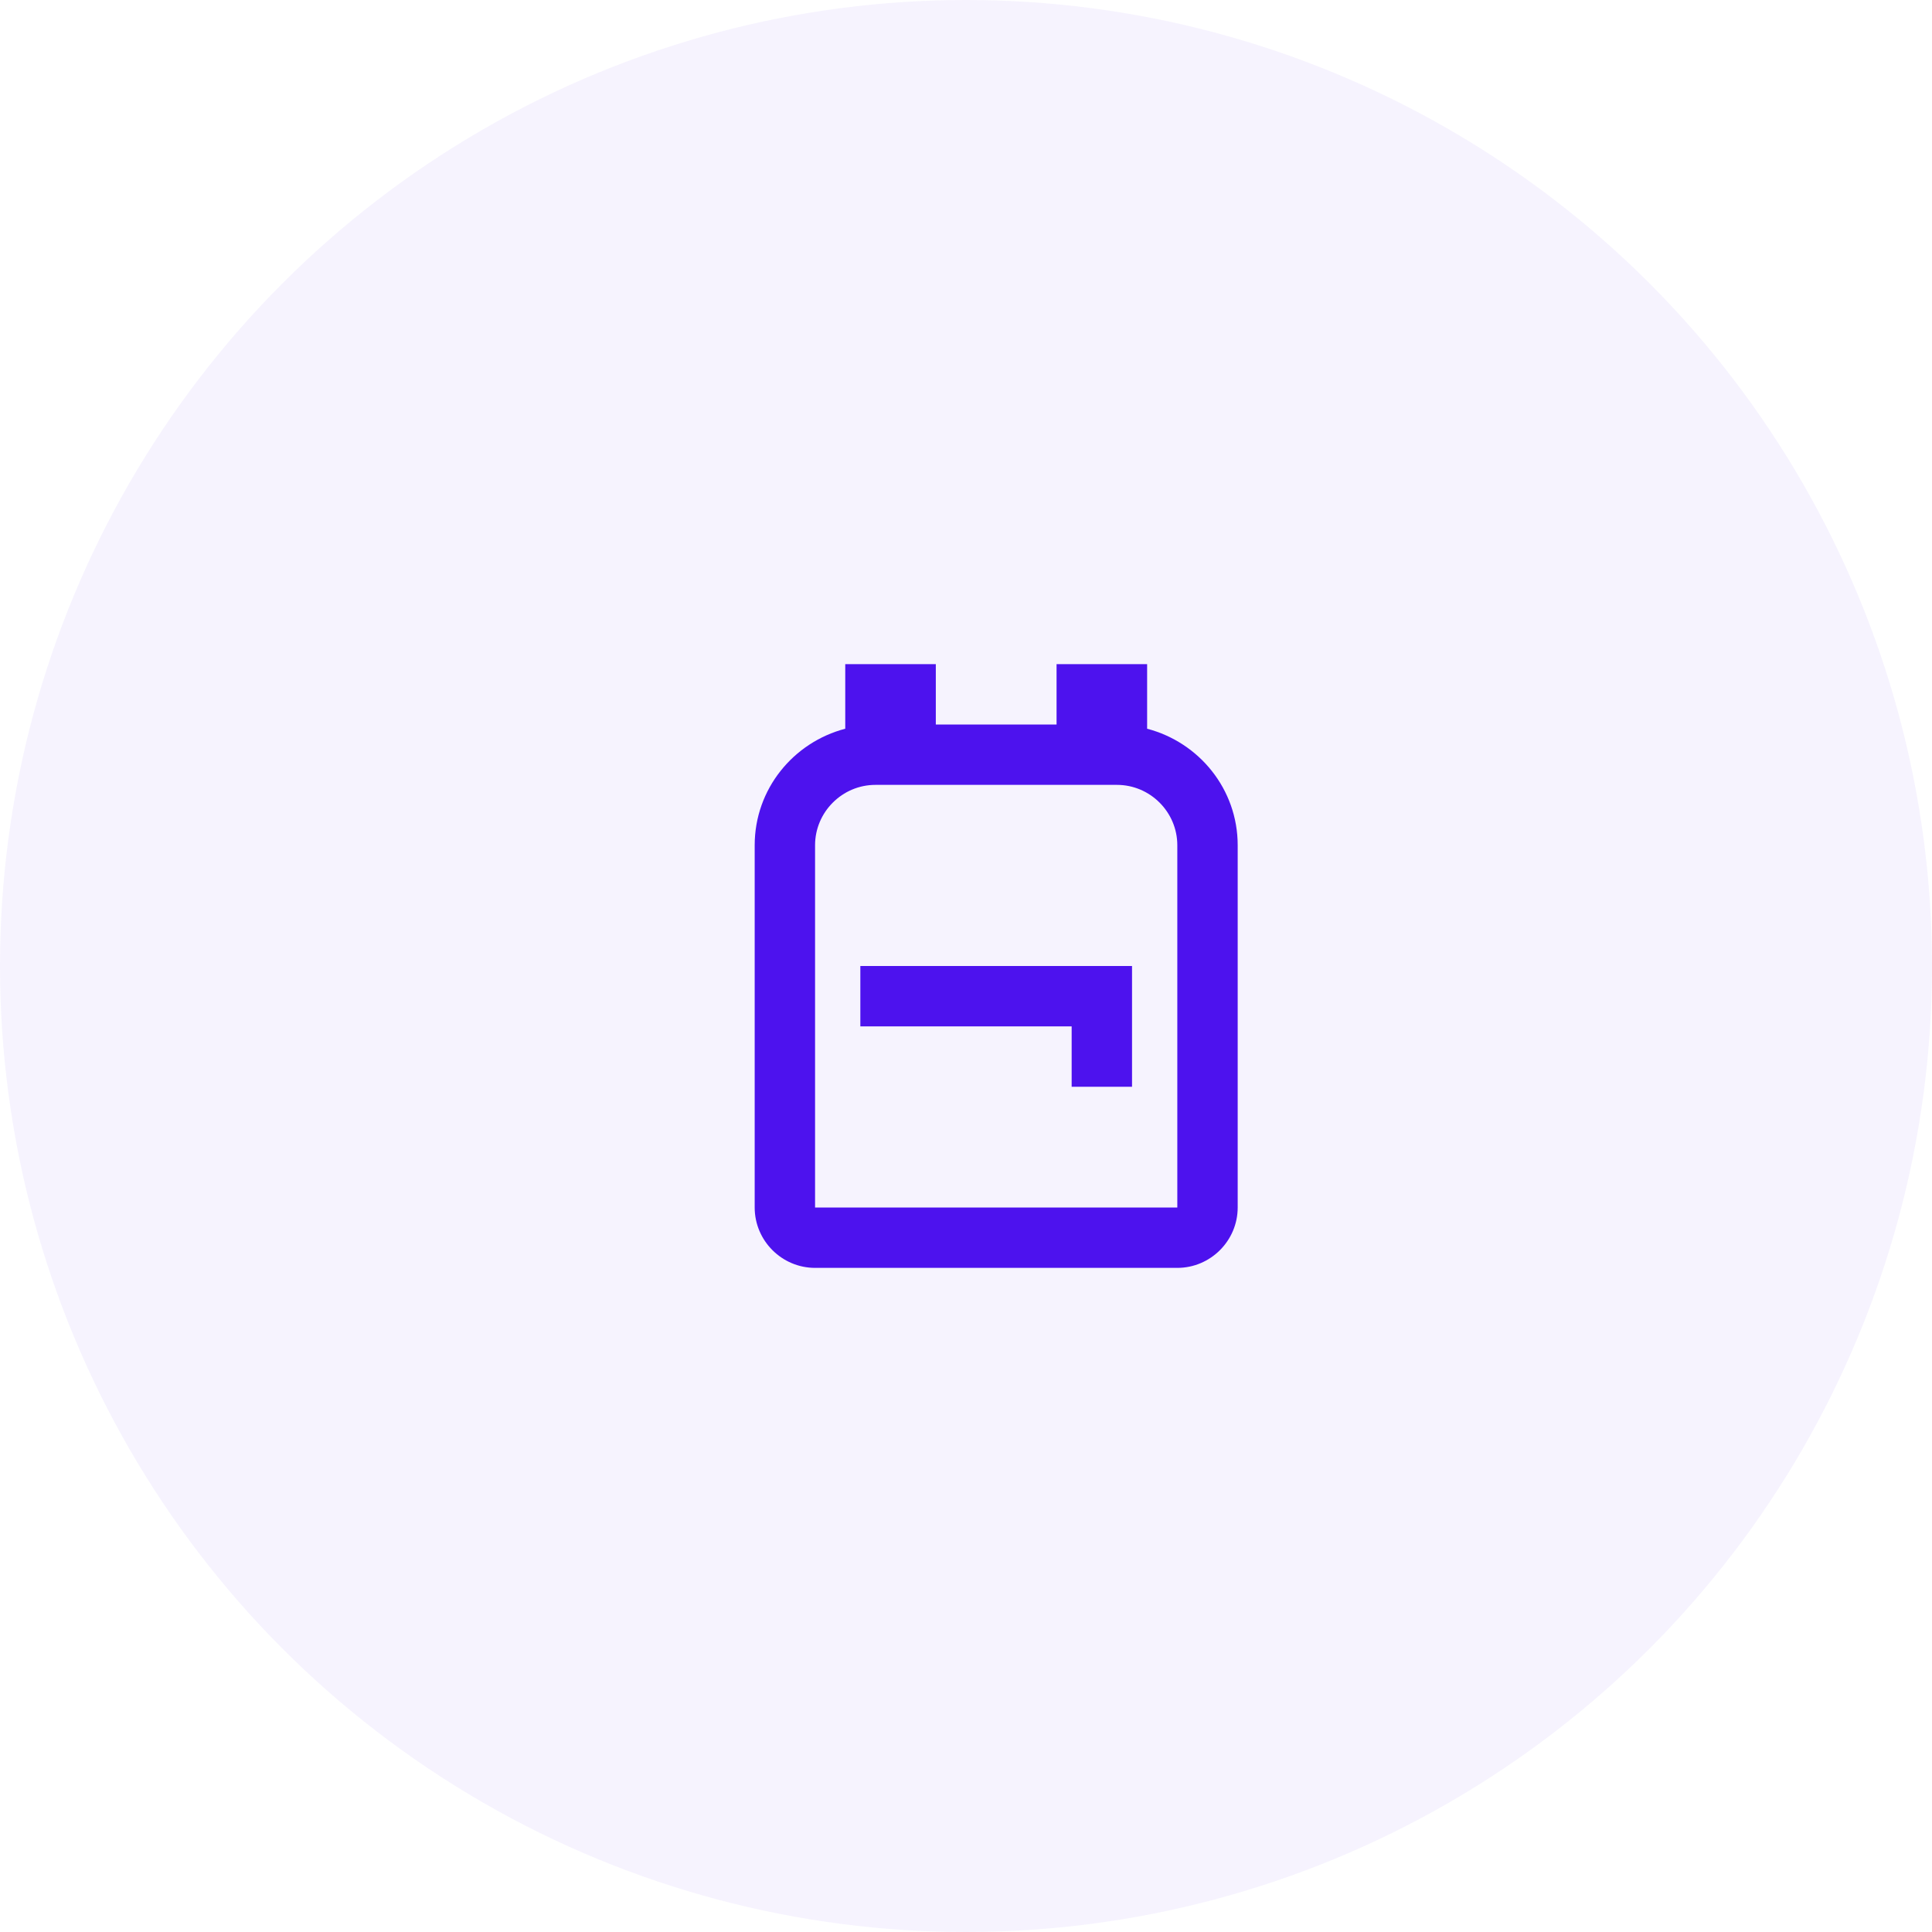 <svg width="64" height="64" viewBox="0 0 64 64" fill="none" xmlns="http://www.w3.org/2000/svg">
    <circle cx="32" cy="32" r="32" fill="#4D12EE" fill-opacity="0.05"/>
    <path d="M38 24.14V22H35V24H31V22H28V24.14C26.28 24.59 25 26.14 25 28V40C25 41.1 25.9 42 27 42H39C40.1 42 41 41.1 41 40V28C41 26.14 39.72 24.59 38 24.14ZM39 40H27V28C27 26.9 27.9 26 29 26H37C38.1 26 39 26.9 39 28V40ZM37.5 32V36H35.5V34H28.5V32H37.5Z" fill="#4D12EE"/>
</svg>
